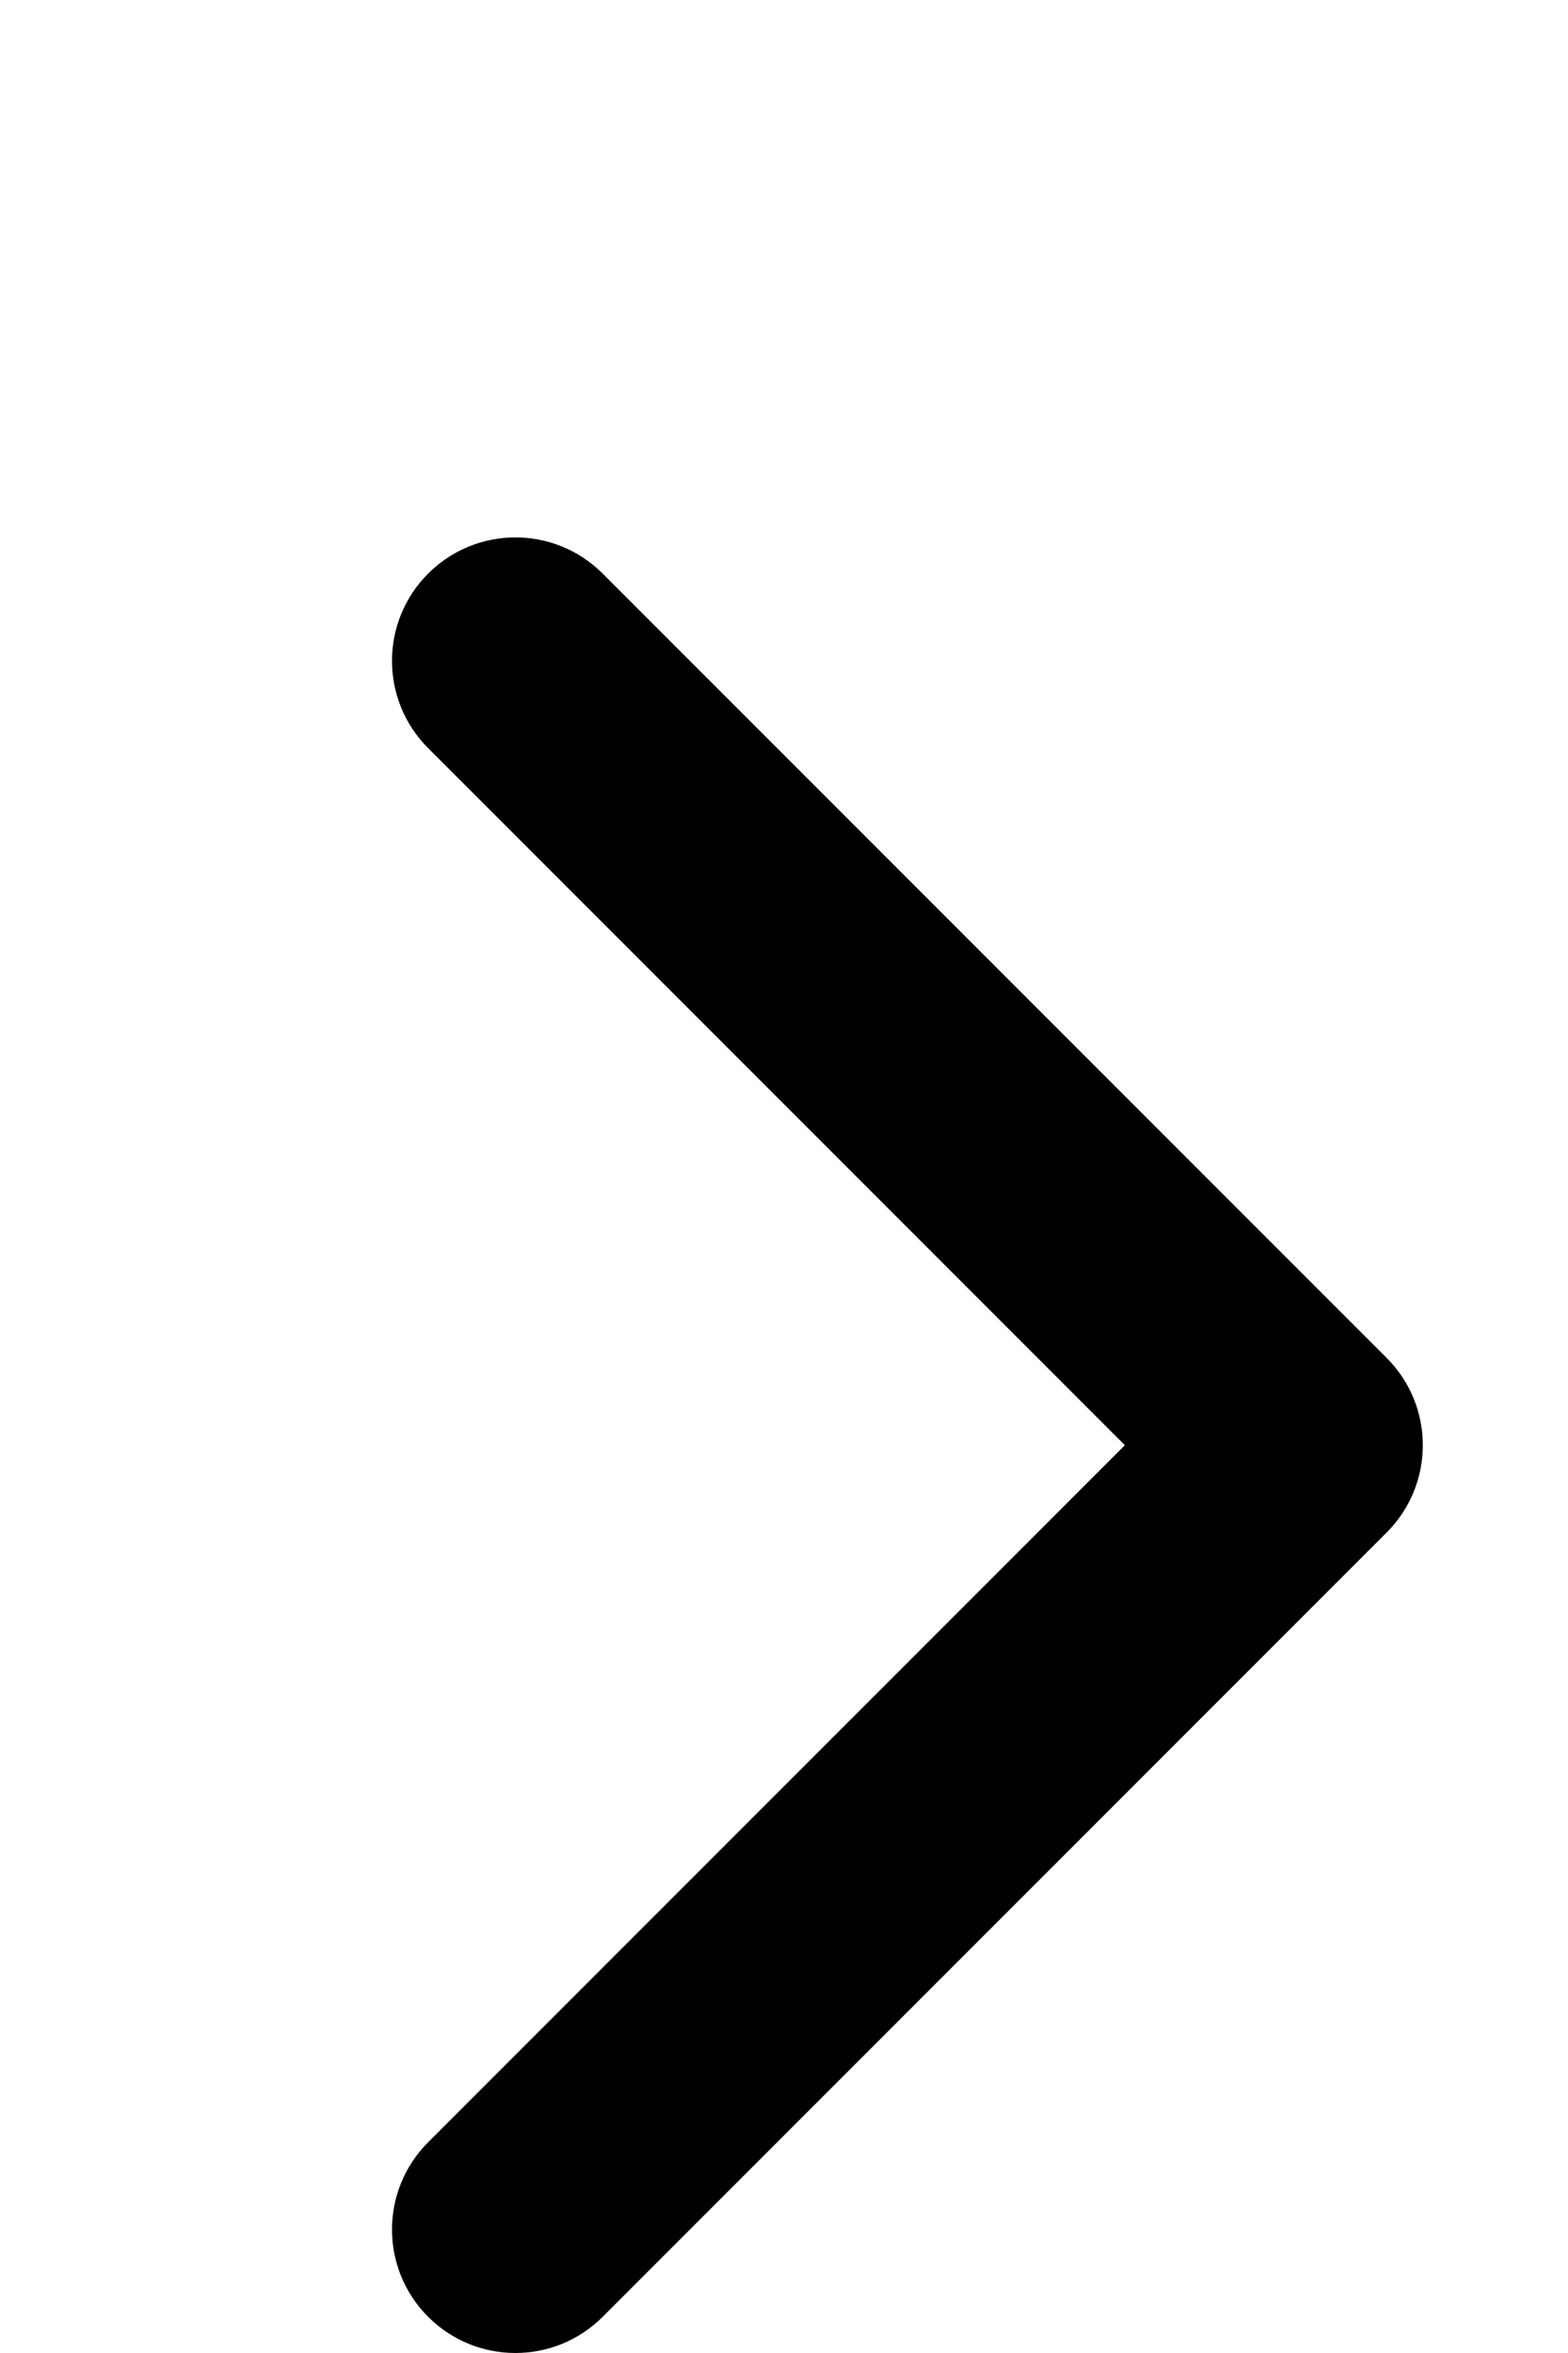 <svg width="108" height="162" viewBox="0 0 108 162" fill="none" xmlns="http://www.w3.org/2000/svg">
<path fill-rule="evenodd" clip-rule="evenodd" d="M29.49 39.49C32.809 36.17 38.191 36.17 41.51 39.49L95.51 93.49C98.83 96.809 98.83 102.191 95.51 105.51L41.51 159.51C38.191 162.83 32.809 162.83 29.49 159.51C26.17 156.191 26.17 150.809 29.49 147.49L77.479 99.5L29.49 51.51C26.17 48.191 26.17 42.809 29.49 39.49Z" fill="black"/>
</svg>